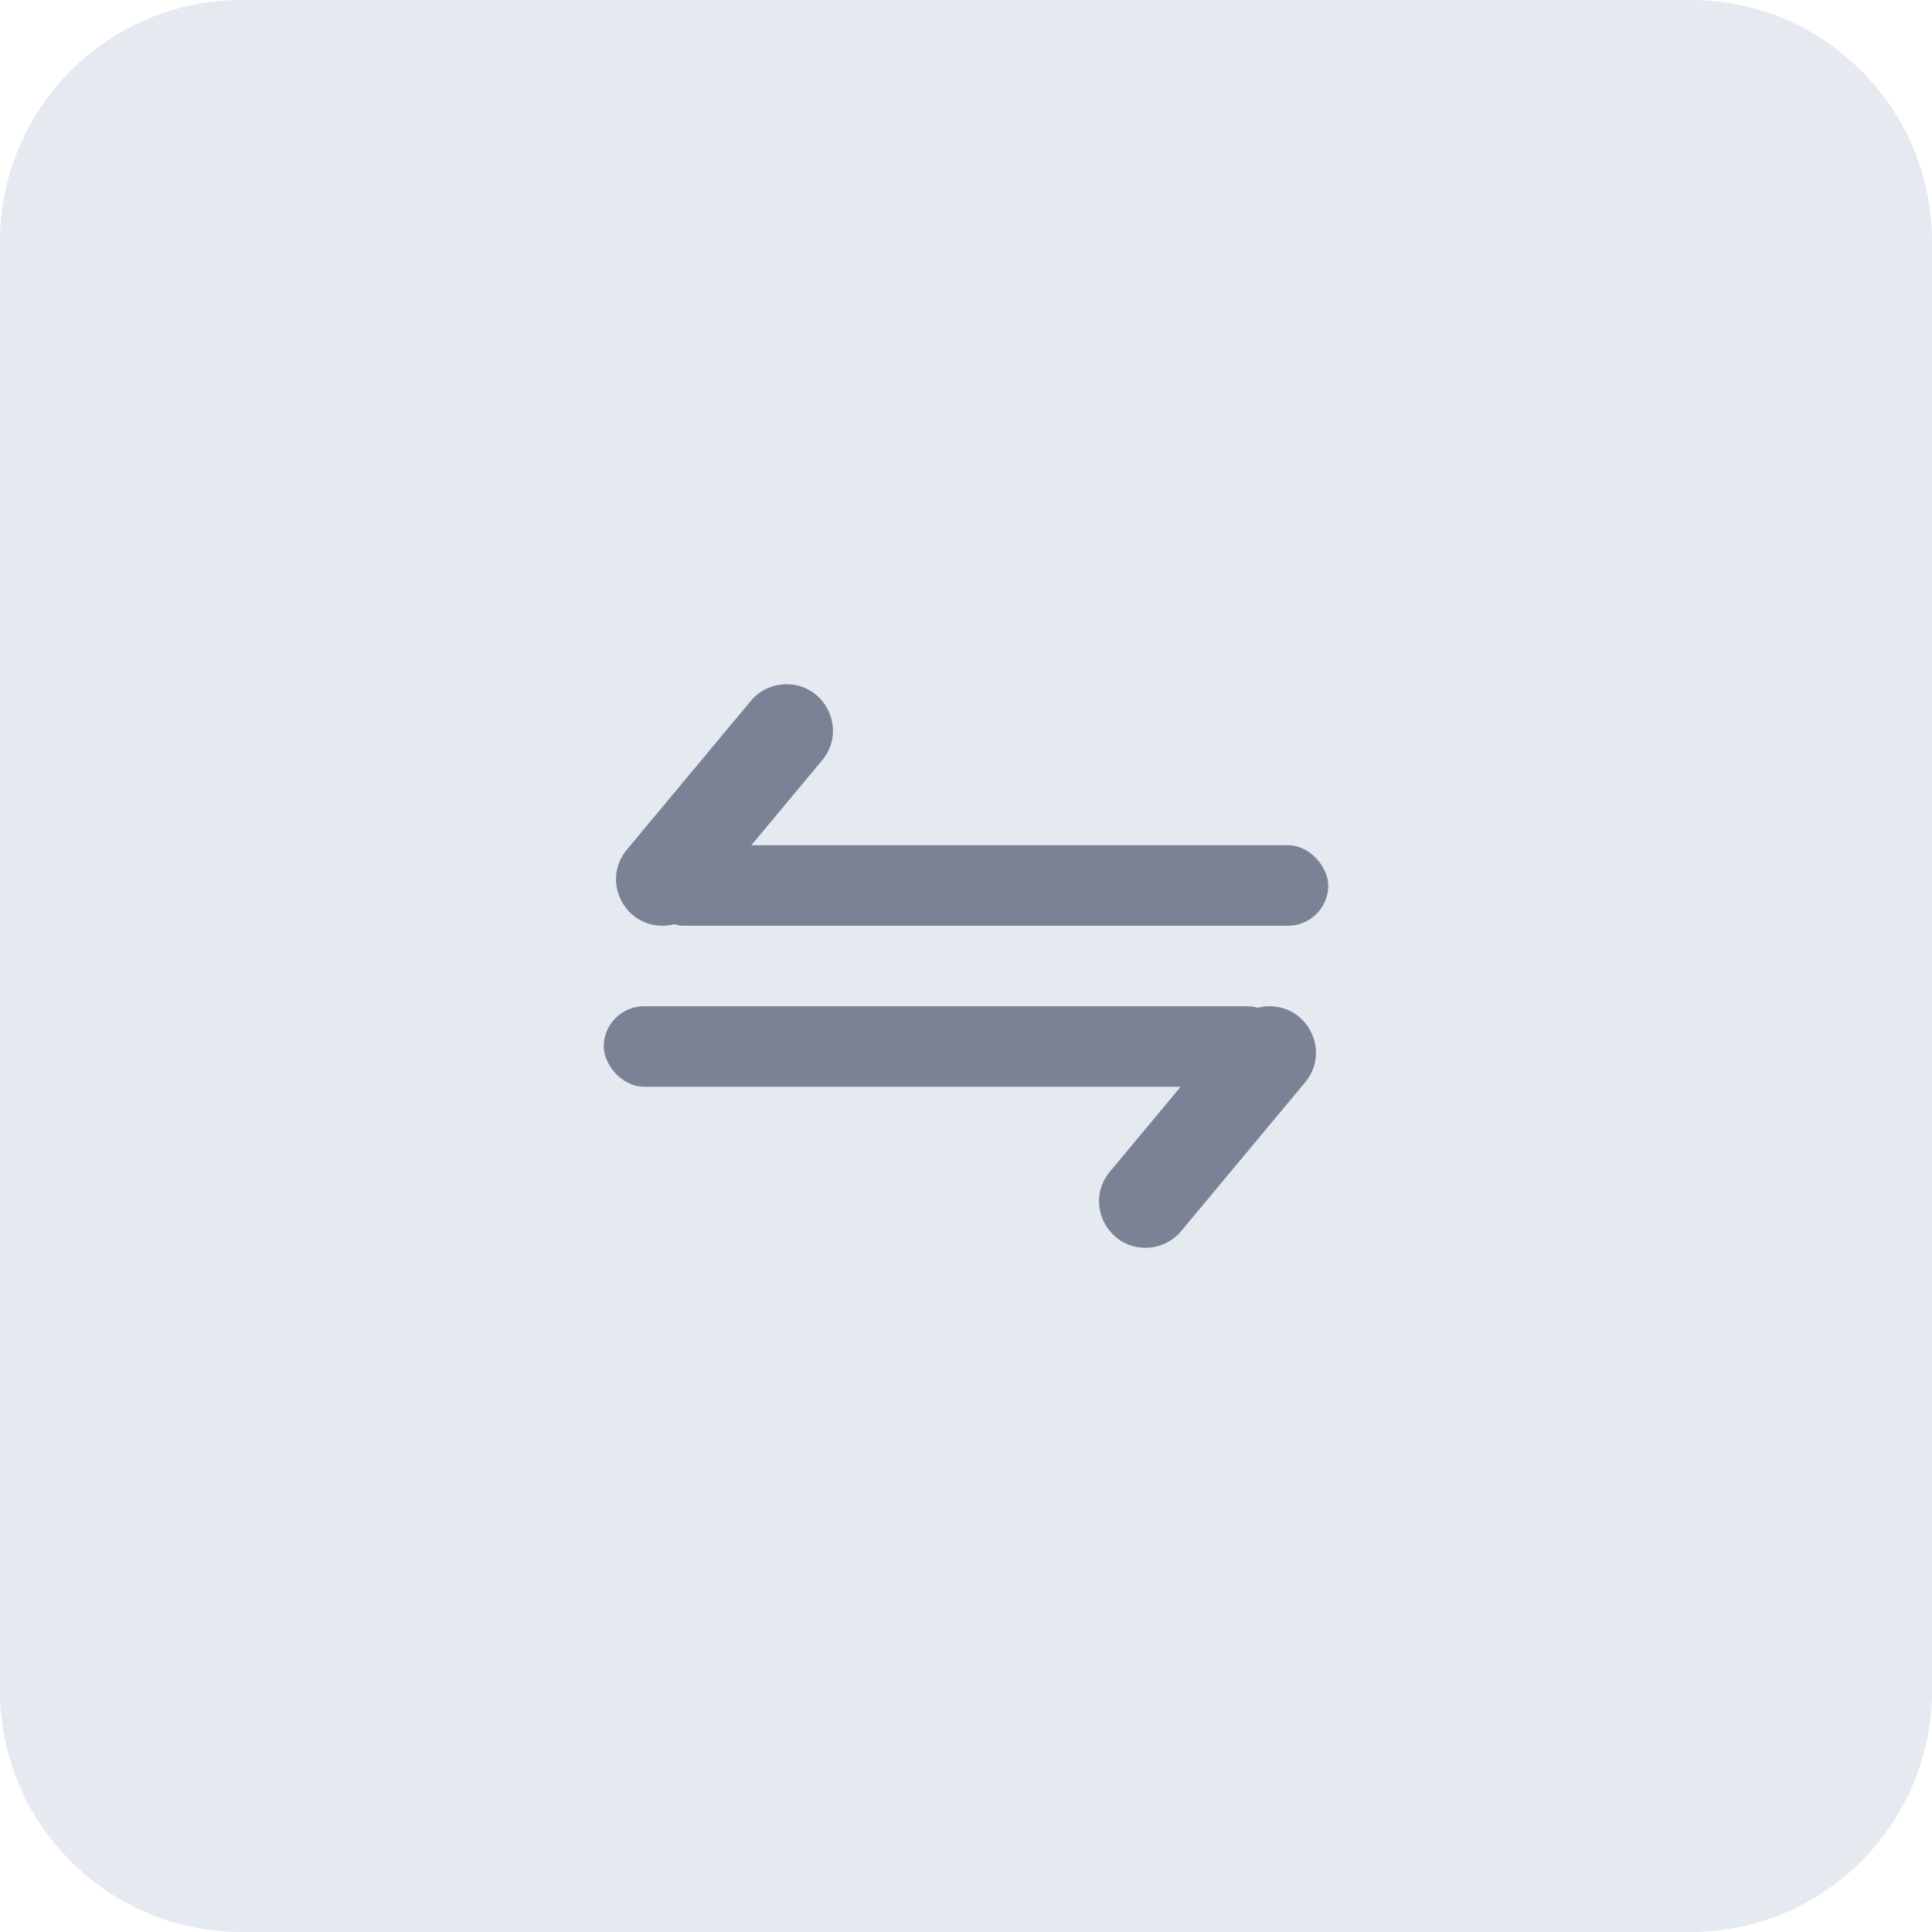 <svg width="32" height="32" viewBox="0 0 32 32" fill="none" xmlns="http://www.w3.org/2000/svg">
<path d="M0 4C0 1.791 1.791 0 4 0H28C30.209 0 32 1.791 32 4V28C32 30.209 30.209 32 28 32H4C1.791 32 0 30.209 0 28V4Z" fill="#E5E9F0"/>
<rect x="10.667" y="14" width="11.333" height="1.333" rx="0.667" fill="#798395"/>
<path d="M12.436 11.609C12.582 11.434 12.798 11.333 13.026 11.333C13.678 11.333 14.034 12.093 13.617 12.593L11.564 15.057C11.418 15.232 11.201 15.333 10.973 15.333C10.322 15.333 9.966 14.573 10.383 14.073L12.436 11.609Z" fill="#798395"/>
<path d="M20.436 16.943C20.582 16.768 20.798 16.667 21.026 16.667C21.678 16.667 22.034 17.427 21.617 17.927L19.564 20.391C19.418 20.566 19.201 20.667 18.973 20.667C18.322 20.667 17.966 19.907 18.383 19.407L20.436 16.943Z" fill="#798395"/>
<rect x="10" y="16.667" width="11.333" height="1.333" rx="0.667" fill="#798395"/>
</svg>
